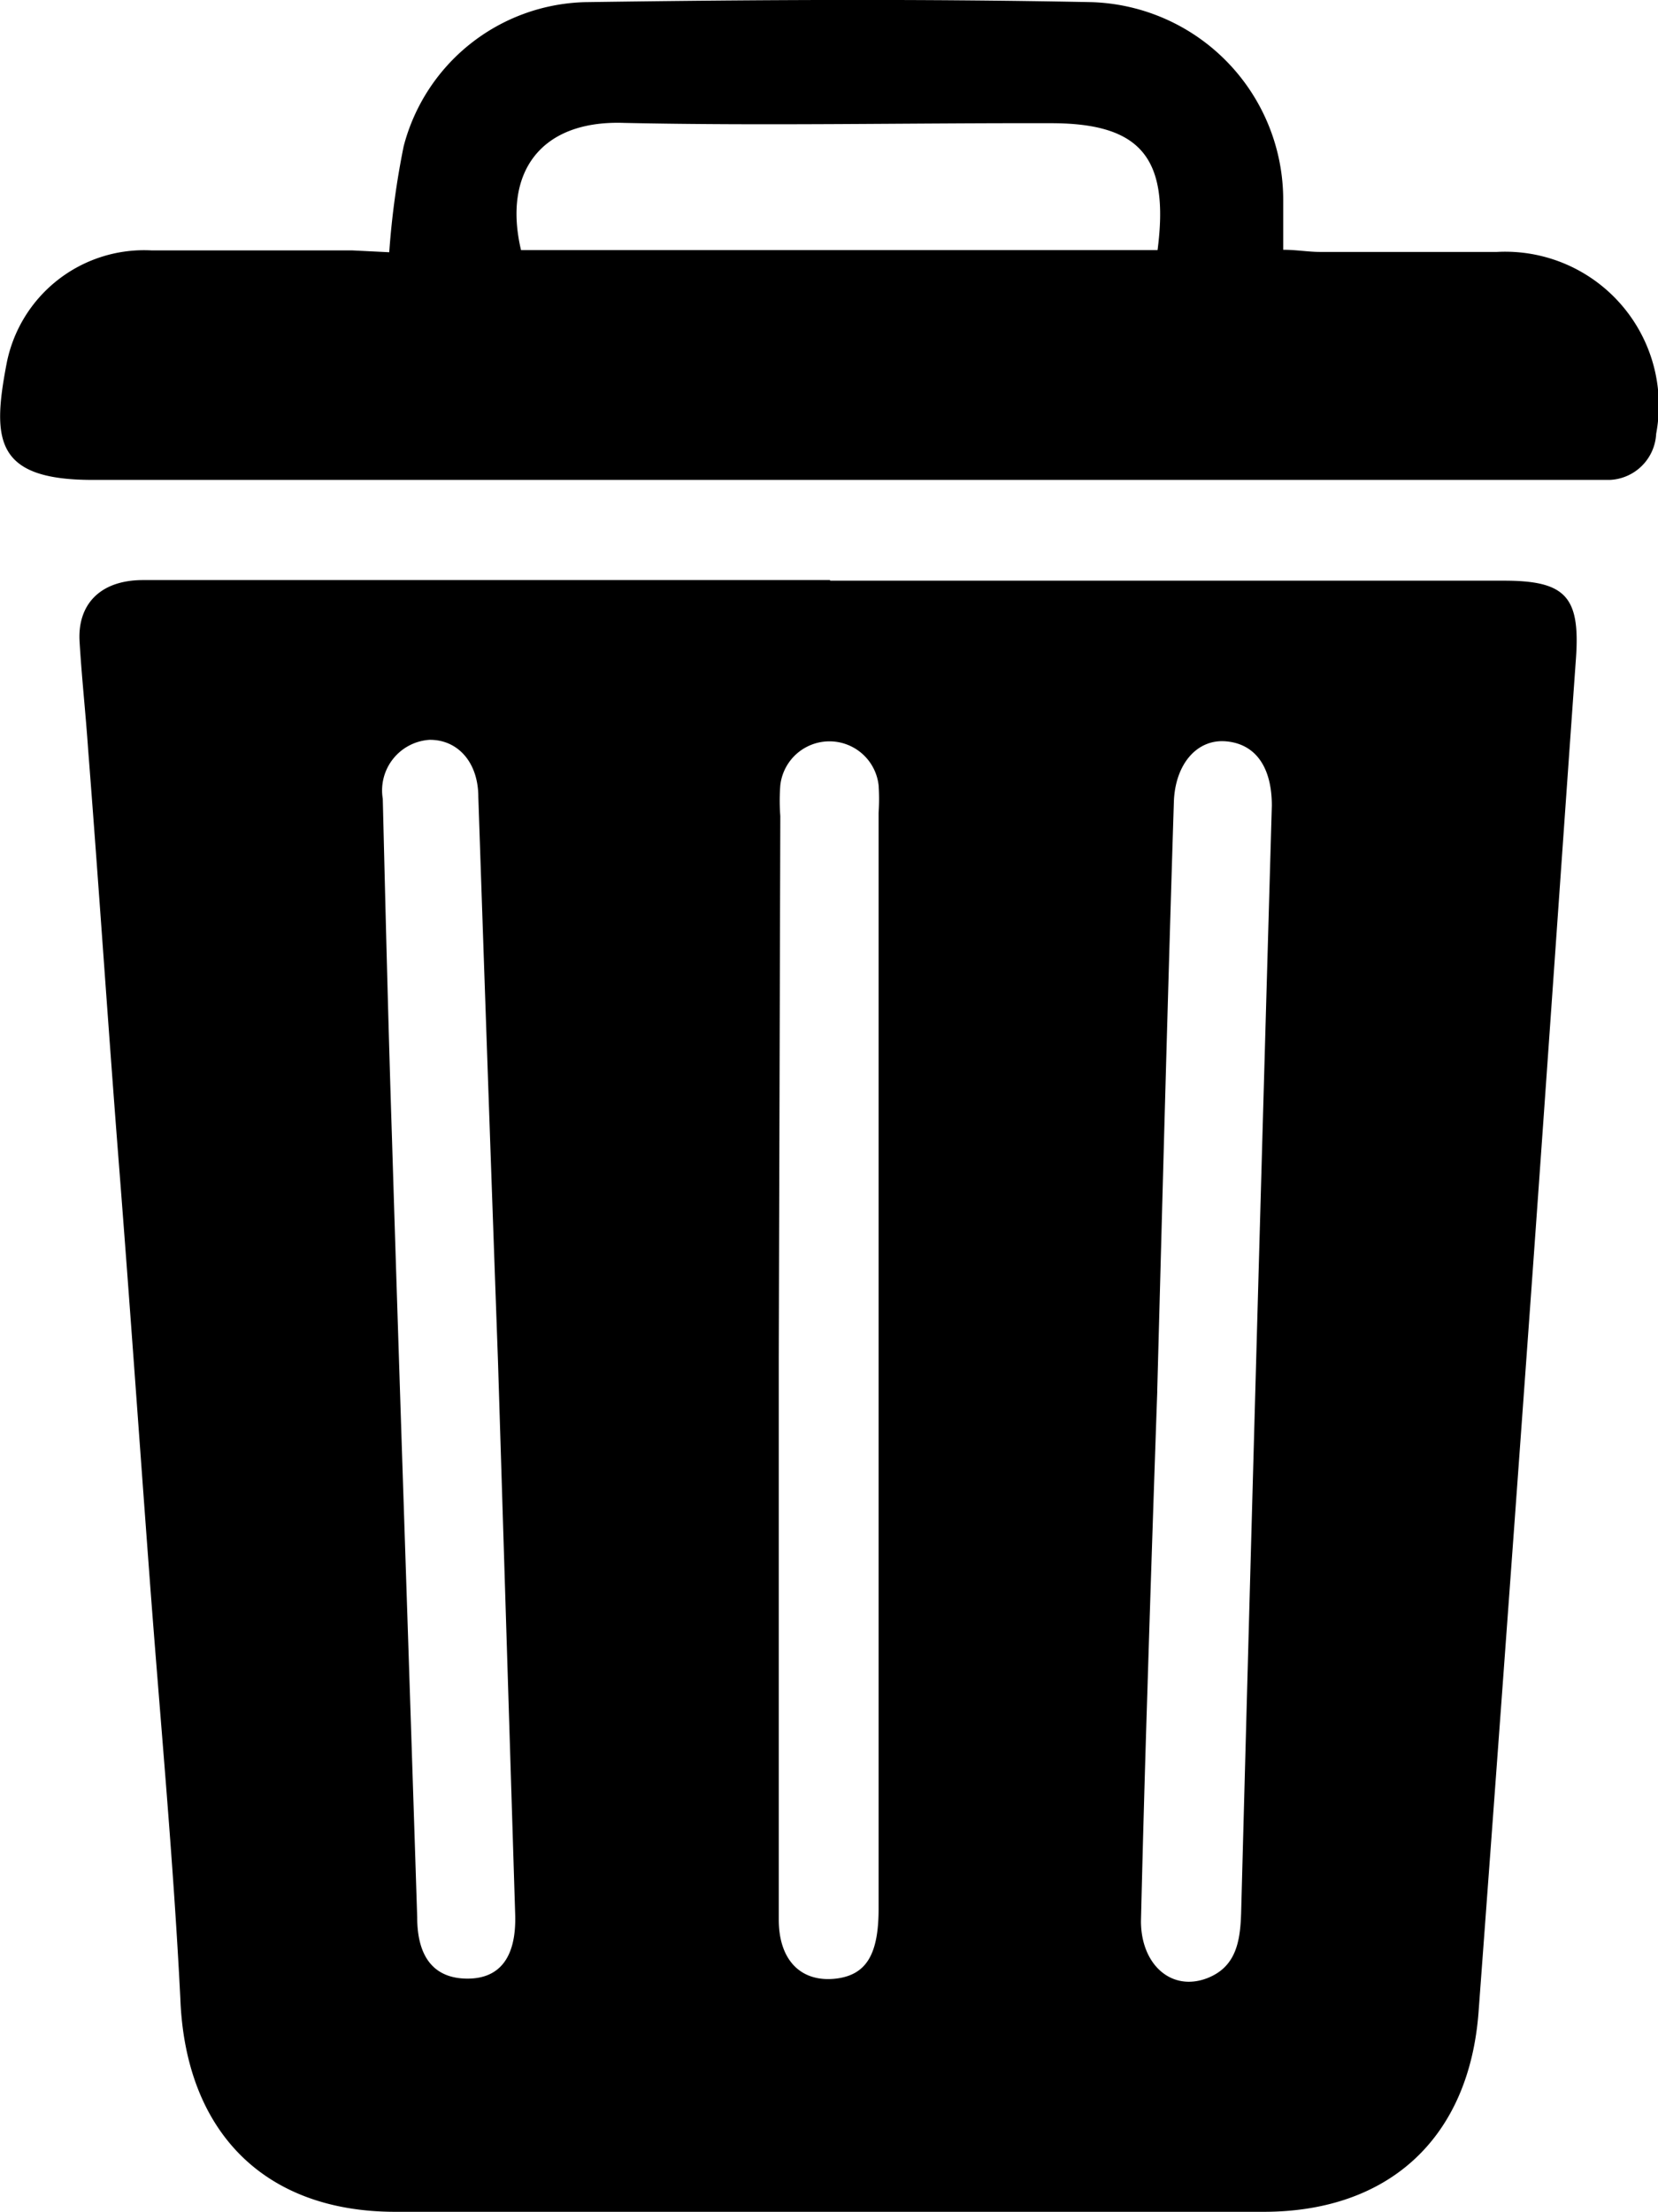 <svg id="Layer_1" data-name="Layer 1" xmlns="http://www.w3.org/2000/svg" viewBox="0 0 53.97 72"><path d="M68.72,18.9H90.66c2,0,2.48.52,2.34,2.52-.54,7.58-1.06,15.16-1.61,22.74q-.77,10.67-1.56,21.31c-.3,4.1-2.9,6.52-7,6.52q-14.13,0-28.26,0c-4.29,0-6.84-2.63-7-6.95-.23-4.57-.66-9.13-1-13.69s-.65-9-1-13.47-.65-9-1-13.47c-.08-1.18-.21-2.35-.28-3.53s.64-2,2.07-2H68.72ZM67.05,44.2V54.61c0,2.62,0,5.25,0,7.87,0,1.33.73,2.05,1.86,1.92,1-.12,1.39-.8,1.39-2.28V26.45a6.56,6.56,0,0,0,0-.89,1.61,1.61,0,0,0-3.2,0,6.52,6.52,0,0,0,0,1Zm-9.14.1h0q-.33-9.18-.64-18.36c0-1.13-.67-1.87-1.59-1.86A1.65,1.65,0,0,0,54.16,26c.09,3.69.18,7.38.3,11.07.26,8.44.55,16.88.82,25.33,0,1.34.58,2,1.64,2s1.59-.71,1.55-2.08Q58.19,53.32,57.91,44.3Zm21.46,1c-.09,2.56-.21,6.13-.32,9.71q-.12,3.76-.21,7.52c0,1.42,1,2.31,2.17,1.85.93-.37,1.06-1.2,1.09-2.1q.48-18,1-36.06c0-1.24-.52-2-1.48-2.09s-1.68.75-1.71,2C79.72,32.13,79.56,38.18,79.37,45.25Z" transform="translate(-41.7 0)"/><path d="M54.37,8.21a26.92,26.92,0,0,1,.47-3.45A6.27,6.27,0,0,1,60.74.07c5.5-.08,11-.11,16.5,0a6.44,6.44,0,0,1,6.23,6.49c0,.47,0,.95,0,1.57.43,0,.82.07,1.2.07,1.92,0,3.84,0,5.76,0a5,5,0,0,1,5.18,5.92,1.58,1.58,0,0,1-1.51,1.5c-.4,0-.81,0-1.22,0-16,0-32.11,0-48.17,0-3.16,0-3.27-1.29-2.8-3.76a4.56,4.56,0,0,1,4.72-3.71c2.18,0,4.36,0,6.53,0Zm4.29-.07H79.38c.39-3-.54-4.13-3.47-4.13C71.26,4,66.61,4.1,62,4,59.27,3.91,58.07,5.64,58.66,8.14Z" transform="translate(-41.7 0)"/></svg>